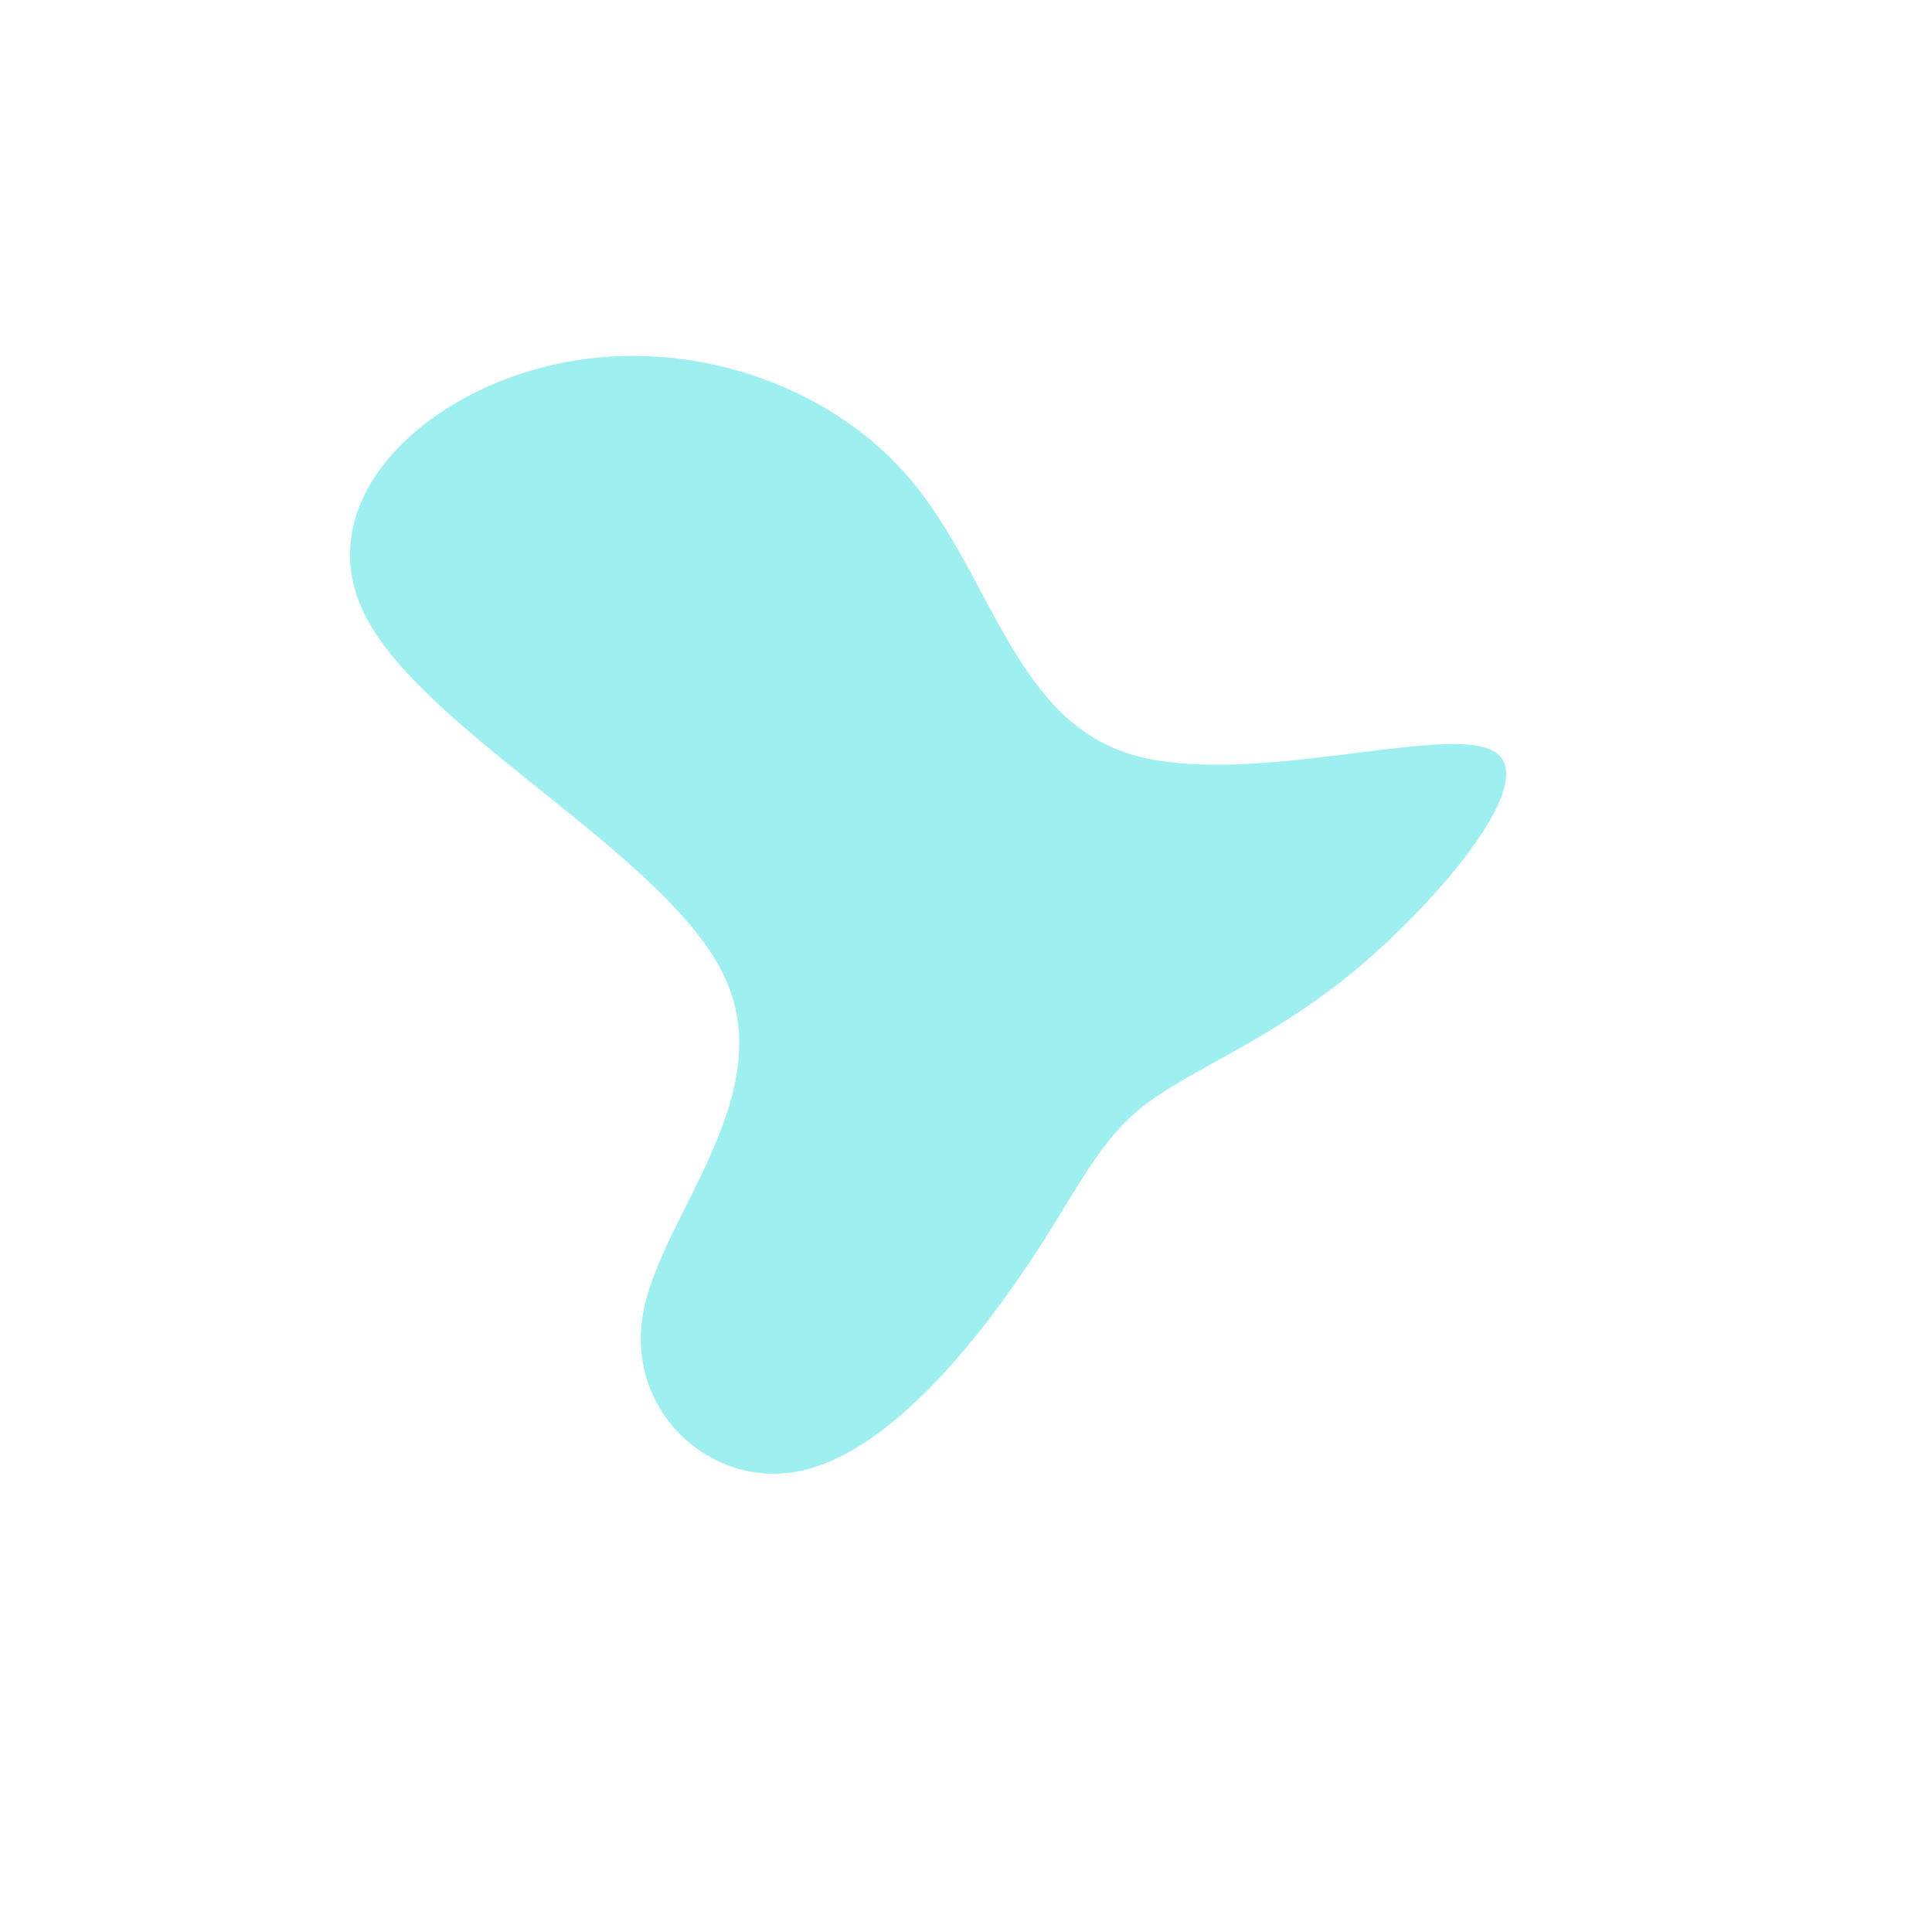 <svg viewBox="0 0 200 200" xmlns="http://www.w3.org/2000/svg">
  <path fill="#9EF0F0" d="M16.5,-22.1C28.2,-18.1,49.3,-25.1,54.5,-22.3C59.8,-19.6,49.2,-7,40.1,0.6C30.9,8.1,23.1,10.7,18.1,14.7C13.1,18.8,11,24.4,5.4,32.4C-0.2,40.5,-9.1,51.1,-17.9,52.4C-26.7,53.8,-35.3,45.9,-33.4,35.8C-31.5,25.7,-19.1,13.3,-25.1,0.9C-31.1,-11.5,-55.6,-24,-62,-35.9C-68.3,-47.7,-56.7,-58.9,-43.3,-62.1C-30,-65.4,-15,-60.8,-6.3,-51C2.4,-41.2,4.7,-26.1,16.5,-22.1Z" transform="translate(100 100)" />
</svg>
